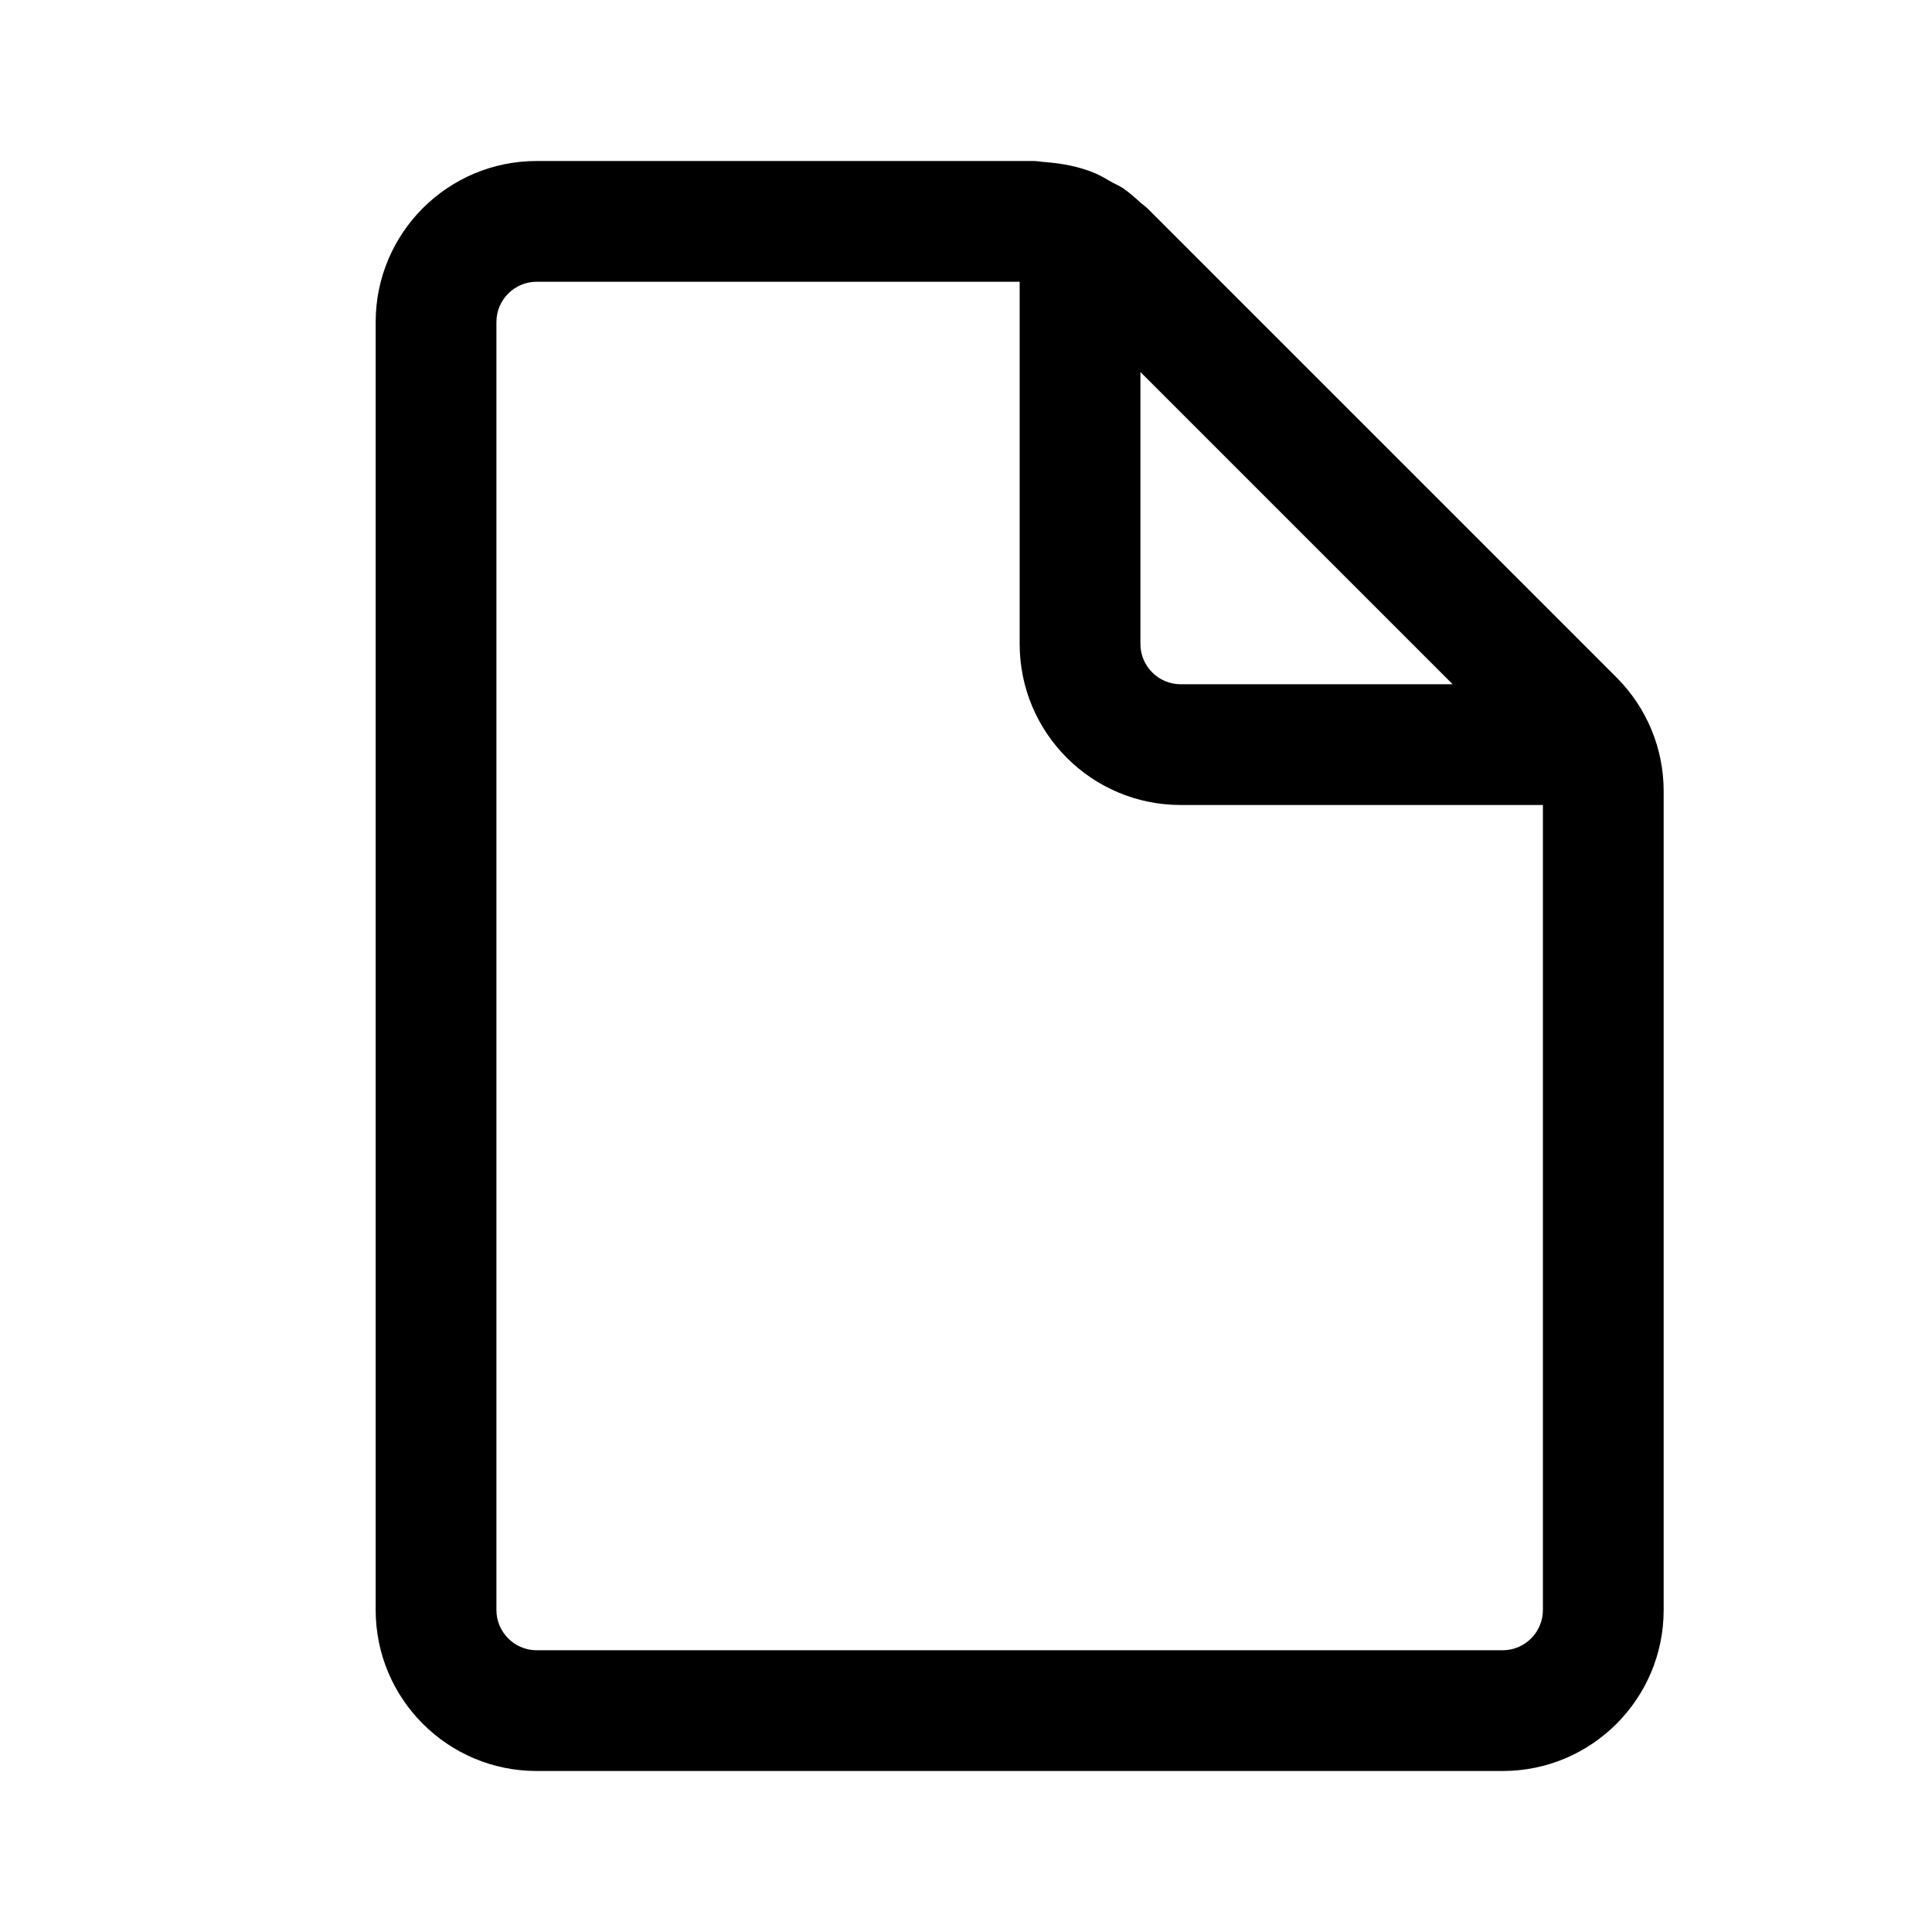 <svg width="18" height="18" viewBox="0 0 18 18" fill="none" xmlns="http://www.w3.org/2000/svg">
    <path d="M14.375 15C14.375 15.206 14.207 15.375 14 15.375H5C4.793 15.375 4.625 15.206 4.625 15V3C4.625 2.794 4.793 2.625 5 2.625H9.5V6C9.5 6.828 10.172 7.5 11 7.5H14.375V15ZM10.625 3.466L13.534 6.375H11C10.793 6.375 10.625 6.206 10.625 6V3.466ZM15.06 6.311L10.689 1.94C10.669 1.92 10.645 1.905 10.625 1.887C10.572 1.839 10.519 1.792 10.461 1.752C10.431 1.732 10.396 1.718 10.365 1.701C10.312 1.671 10.259 1.638 10.203 1.614C10.055 1.552 9.896 1.522 9.735 1.51C9.7 1.508 9.665 1.5 9.629 1.5H9.628H9.5H5C4.172 1.5 3.5 2.172 3.5 3V15C3.5 15.828 4.172 16.5 5 16.5H14C14.828 16.5 15.5 15.828 15.5 15V7.5V7.371C15.5 6.973 15.342 6.592 15.06 6.311Z" fill="currentColor"/>
</svg>
